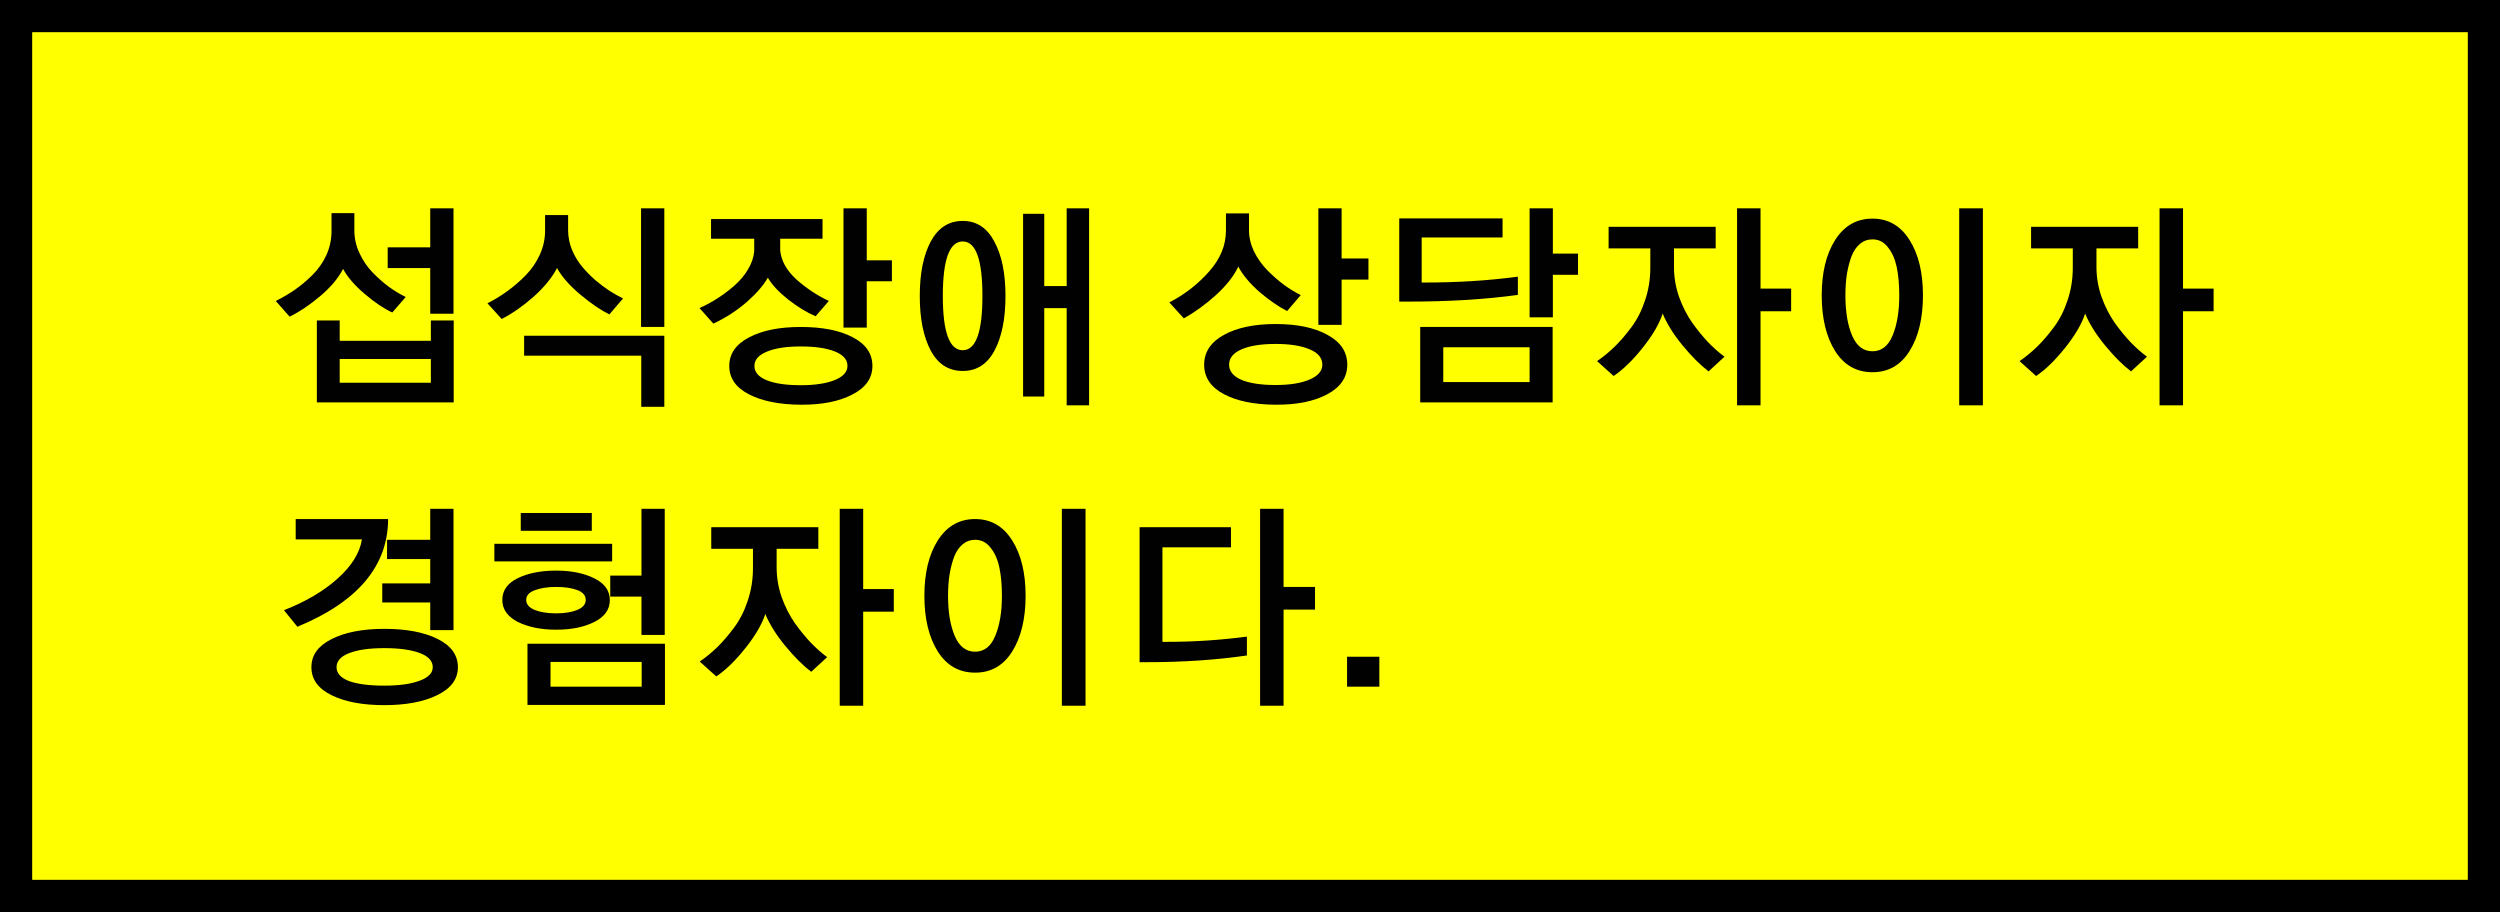 <svg width="233" height="85" viewBox="0 0 233 85" fill="none" xmlns="http://www.w3.org/2000/svg">
<rect x="0" y="0" width="233" height="85" fill="#808080" stroke="none"/>
<rect x="1.5" y="1.5" width="230" height="82" fill="#FFFF00"/>
<rect x="1.5" y="1.5" width="230" height="82" stroke="black" stroke-width="3"/>
<path d="M29.531 37.504V29.867H31.66V31.762H40.156V29.867H42.285V37.504H29.531ZM31.66 35.668H40.156V33.461H31.66V35.668ZM36.133 24.984V23.051H40.098V19.418H42.266V29.242H40.098V24.984H36.133ZM25.703 28.051C26.328 27.738 26.908 27.4 27.441 27.035C27.988 26.658 28.535 26.202 29.082 25.668C29.642 25.121 30.085 24.496 30.41 23.793C30.736 23.077 30.898 22.322 30.898 21.527V19.867H33.027V21.488C33.027 22.204 33.184 22.901 33.496 23.578C33.809 24.255 34.212 24.854 34.707 25.375C35.215 25.896 35.723 26.345 36.23 26.723C36.751 27.1 37.279 27.419 37.812 27.68L36.562 29.125C35.794 28.773 34.941 28.201 34.004 27.406C33.066 26.612 32.389 25.831 31.973 25.062C31.543 25.909 30.84 26.749 29.863 27.582C28.9 28.402 27.943 29.047 26.992 29.516L25.703 28.051ZM48.848 33.148V31.293H61.914V37.914H59.766V33.148H48.848ZM59.746 30.473V19.418H61.914V30.473H59.746ZM45.43 28.266C46.081 27.94 46.699 27.562 47.285 27.133C47.884 26.703 48.457 26.208 49.004 25.648C49.551 25.088 49.987 24.451 50.312 23.734C50.638 23.018 50.801 22.276 50.801 21.508V20.043H52.949V21.469C52.949 22.068 53.066 22.667 53.301 23.266C53.548 23.852 53.854 24.366 54.219 24.809C54.583 25.251 55 25.681 55.469 26.098C55.95 26.501 56.4 26.84 56.816 27.113C57.233 27.374 57.65 27.608 58.066 27.816L56.797 29.301C56.016 28.923 55.124 28.318 54.121 27.484C53.118 26.651 52.383 25.818 51.914 24.984C51.445 25.883 50.716 26.775 49.727 27.66C48.737 28.533 47.747 29.223 46.758 29.73L45.43 28.266ZM67.969 34.105C67.969 32.973 68.581 32.087 69.805 31.449C71.029 30.798 72.637 30.473 74.629 30.473C76.647 30.473 78.262 30.792 79.473 31.43C80.697 32.068 81.309 32.96 81.309 34.105C81.309 35.238 80.69 36.124 79.453 36.762C78.216 37.413 76.608 37.732 74.629 37.719C72.624 37.706 71.009 37.38 69.785 36.742C68.574 36.117 67.969 35.238 67.969 34.105ZM70.312 34.105C70.312 34.678 70.69 35.121 71.445 35.434C72.213 35.746 73.275 35.902 74.629 35.902C75.931 35.902 76.979 35.746 77.773 35.434C78.581 35.108 78.984 34.665 78.984 34.105C78.984 33.52 78.594 33.07 77.812 32.758C77.031 32.445 75.97 32.289 74.629 32.289C73.288 32.289 72.233 32.452 71.465 32.777C70.697 33.09 70.312 33.533 70.312 34.105ZM78.613 30.531V19.418H80.781V24.262H83.125V26.215H80.781V30.531H78.613ZM65.195 28.715C65.768 28.454 66.322 28.155 66.856 27.816C67.402 27.465 67.93 27.068 68.438 26.625C68.958 26.169 69.382 25.668 69.707 25.121C70.046 24.561 70.241 23.995 70.293 23.422V22.25H66.269V20.414H76.66V22.25H72.715V23.344C72.806 24.294 73.301 25.186 74.199 26.02C75.111 26.84 76.126 27.517 77.246 28.051L76.016 29.477C75.195 29.125 74.342 28.604 73.457 27.914C72.585 27.224 71.953 26.547 71.562 25.883C71.146 26.612 70.475 27.38 69.551 28.188C68.626 28.982 67.604 29.639 66.484 30.16L65.195 28.715ZM95.352 36.957V19.926H97.324V26.664H99.414V19.418H101.504V37.777H99.414V28.715H97.324V36.957H95.352ZM85.723 27.582C85.723 25.486 86.061 23.799 86.738 22.523C87.428 21.234 88.424 20.59 89.727 20.59C91.016 20.59 91.999 21.234 92.676 22.523C93.366 23.799 93.711 25.486 93.711 27.582C93.711 29.691 93.372 31.384 92.695 32.66C92.018 33.936 91.029 34.574 89.727 34.574C88.412 34.574 87.415 33.936 86.738 32.66C86.061 31.384 85.723 29.691 85.723 27.582ZM87.871 27.582C87.871 30.954 88.49 32.641 89.727 32.641C90.951 32.641 91.562 30.954 91.562 27.582C91.562 24.197 90.951 22.504 89.727 22.504C88.49 22.504 87.871 24.197 87.871 27.582ZM112.227 33.988C112.227 32.816 112.839 31.892 114.062 31.215C115.286 30.538 116.895 30.199 118.887 30.199C120.905 30.199 122.52 30.538 123.73 31.215C124.954 31.879 125.566 32.803 125.566 33.988C125.566 35.16 124.948 36.078 123.711 36.742C122.474 37.406 120.866 37.732 118.887 37.719C116.868 37.706 115.254 37.374 114.043 36.723C112.832 36.072 112.227 35.16 112.227 33.988ZM114.551 33.988C114.551 34.587 114.928 35.056 115.684 35.395C116.452 35.72 117.52 35.883 118.887 35.883C120.202 35.883 121.257 35.714 122.051 35.375C122.845 35.036 123.242 34.574 123.242 33.988C123.242 33.363 122.852 32.888 122.07 32.562C121.289 32.224 120.228 32.055 118.887 32.055C117.533 32.055 116.471 32.224 115.703 32.562C114.935 32.901 114.551 33.376 114.551 33.988ZM122.871 30.277V19.418H125.039V24.086H127.539V26.059H125.039V30.277H122.871ZM108.984 28.188C110.43 27.432 111.667 26.469 112.695 25.297C113.737 24.125 114.258 22.855 114.258 21.488V19.887H116.406V21.449C116.406 22.113 116.562 22.777 116.875 23.441C117.201 24.092 117.617 24.678 118.125 25.199C118.633 25.707 119.147 26.156 119.668 26.547C120.189 26.924 120.71 27.244 121.23 27.504L119.961 28.988C119.141 28.572 118.275 27.973 117.363 27.191C116.465 26.397 115.814 25.616 115.41 24.848C114.993 25.733 114.29 26.625 113.301 27.523C112.311 28.409 111.322 29.125 110.332 29.672L108.984 28.188ZM132.363 37.504V30.473H144.707V37.504H132.363ZM134.512 35.609H142.559V32.367H134.512V35.609ZM142.559 29.574V19.418H144.727V23.637H147.07V25.609H144.727V29.574H142.559ZM130.41 28.109V20.355H140.039V22.133H132.5V26.332H132.773C135.846 26.332 138.743 26.15 141.465 25.785V27.484C138.47 27.901 135.072 28.109 131.27 28.109H130.41ZM161.895 37.777V19.418H164.082V26.898H166.934V29.008H164.082V37.777H161.895ZM148.848 33.656C149.434 33.253 149.98 32.803 150.488 32.309C150.996 31.814 151.517 31.208 152.051 30.492C152.585 29.776 153.008 28.943 153.32 27.992C153.646 27.029 153.809 26.013 153.809 24.945V23.148H149.922V21.137H159.902V23.148H156.016V24.887C156.016 25.824 156.172 26.749 156.484 27.66C156.81 28.559 157.22 29.366 157.715 30.082C158.223 30.785 158.724 31.397 159.219 31.918C159.714 32.426 160.215 32.868 160.723 33.246L159.238 34.613C158.47 34.027 157.663 33.22 156.816 32.191C155.97 31.163 155.352 30.173 154.961 29.223C154.648 30.186 154.023 31.254 153.086 32.426C152.161 33.585 151.263 34.457 150.391 35.043L148.848 33.656ZM182.598 37.777V19.418H184.805V37.777H182.598ZM169.785 27.523C169.785 25.401 170.202 23.682 171.035 22.367C171.882 21.039 173.04 20.375 174.512 20.375C175.983 20.375 177.135 21.039 177.969 22.367C178.802 23.682 179.219 25.401 179.219 27.523C179.219 29.659 178.802 31.391 177.969 32.719C177.148 34.034 175.996 34.691 174.512 34.691C173.027 34.691 171.868 34.034 171.035 32.719C170.202 31.391 169.785 29.659 169.785 27.523ZM171.992 27.523C171.992 29.047 172.201 30.297 172.617 31.273C173.034 32.25 173.665 32.738 174.512 32.738C175.358 32.738 175.983 32.25 176.387 31.273C176.803 30.284 177.012 29.034 177.012 27.523C177.012 26.534 176.934 25.662 176.777 24.906C176.621 24.151 176.348 23.533 175.957 23.051C175.579 22.556 175.098 22.309 174.512 22.309C174.069 22.309 173.678 22.452 173.34 22.738C173.014 23.012 172.754 23.396 172.559 23.891C172.376 24.385 172.233 24.939 172.129 25.551C172.038 26.15 171.992 26.807 171.992 27.523ZM201.27 37.777V19.418H203.457V26.898H206.309V29.008H203.457V37.777H201.27ZM188.223 33.656C188.809 33.253 189.355 32.803 189.863 32.309C190.371 31.814 190.892 31.208 191.426 30.492C191.96 29.776 192.383 28.943 192.695 27.992C193.021 27.029 193.184 26.013 193.184 24.945V23.148H189.297V21.137H199.277V23.148H195.391V24.887C195.391 25.824 195.547 26.749 195.859 27.66C196.185 28.559 196.595 29.366 197.09 30.082C197.598 30.785 198.099 31.397 198.594 31.918C199.089 32.426 199.59 32.868 200.098 33.246L198.613 34.613C197.845 34.027 197.038 33.22 196.191 32.191C195.345 31.163 194.727 30.173 194.336 29.223C194.023 30.186 193.398 31.254 192.461 32.426C191.536 33.585 190.638 34.457 189.766 35.043L188.223 33.656ZM29.023 62.184C29.023 61.064 29.648 60.191 30.898 59.566C32.148 58.928 33.789 58.609 35.82 58.609C37.878 58.609 39.531 58.922 40.781 59.547C42.044 60.172 42.676 61.051 42.676 62.184C42.676 63.29 42.038 64.156 40.762 64.781C39.499 65.406 37.852 65.719 35.82 65.719C33.776 65.719 32.129 65.406 30.879 64.781C29.642 64.169 29.023 63.303 29.023 62.184ZM31.367 62.184C31.367 62.743 31.751 63.173 32.52 63.473C33.301 63.759 34.401 63.902 35.82 63.902C37.175 63.902 38.262 63.753 39.082 63.453C39.915 63.154 40.332 62.73 40.332 62.184C40.332 61.598 39.922 61.155 39.102 60.855C38.294 60.556 37.2 60.406 35.82 60.406C34.414 60.406 33.32 60.562 32.539 60.875C31.758 61.175 31.367 61.611 31.367 62.184ZM35.625 56.148V54.371H40.098V52.105H36.074V50.309H40.098V47.418H42.266V58.727H40.098V56.148H35.625ZM26.465 56.871C28.47 56.09 30.13 55.113 31.445 53.941C32.773 52.757 33.535 51.533 33.73 50.27H27.559V48.375H36.172C36.159 52.75 33.34 56.096 27.715 58.414L26.465 56.871ZM49.16 65.699V59.996H61.973V65.699H49.16ZM51.309 64H59.805V61.695H51.309V64ZM56.875 55.602V53.648H59.785V47.418H61.953V59.176H59.785V55.602H56.875ZM48.535 49.469V47.809H55.156V49.469H48.535ZM46.074 52.32V50.68H57.051V52.32H46.074ZM46.816 55.914C46.816 55.029 47.298 54.352 48.262 53.883C49.225 53.414 50.417 53.18 51.836 53.18C53.242 53.18 54.427 53.421 55.391 53.902C56.354 54.371 56.836 55.048 56.836 55.934C56.836 56.806 56.354 57.483 55.391 57.965C54.44 58.447 53.255 58.688 51.836 58.688C50.43 58.688 49.238 58.447 48.262 57.965C47.298 57.47 46.816 56.786 46.816 55.914ZM49.043 55.914C49.043 56.318 49.31 56.63 49.844 56.852C50.378 57.06 51.042 57.164 51.836 57.164C52.604 57.164 53.255 57.06 53.789 56.852C54.323 56.63 54.59 56.318 54.59 55.914C54.59 55.497 54.329 55.191 53.809 54.996C53.288 54.801 52.63 54.703 51.836 54.703C51.029 54.703 50.358 54.807 49.824 55.016C49.303 55.211 49.043 55.51 49.043 55.914ZM78.262 65.777V47.418H80.449V54.898H83.301V57.008H80.449V65.777H78.262ZM65.215 61.656C65.801 61.253 66.348 60.803 66.856 60.309C67.363 59.814 67.884 59.208 68.418 58.492C68.952 57.776 69.375 56.943 69.688 55.992C70.013 55.029 70.176 54.013 70.176 52.945V51.148H66.289V49.137H76.269V51.148H72.383V52.887C72.383 53.824 72.539 54.749 72.852 55.66C73.177 56.559 73.587 57.366 74.082 58.082C74.59 58.785 75.091 59.397 75.586 59.918C76.081 60.426 76.582 60.868 77.09 61.246L75.606 62.613C74.837 62.027 74.03 61.22 73.184 60.191C72.337 59.163 71.719 58.173 71.328 57.223C71.016 58.186 70.391 59.254 69.453 60.426C68.529 61.585 67.63 62.457 66.758 63.043L65.215 61.656ZM98.965 65.777V47.418H101.172V65.777H98.965ZM86.152 55.523C86.152 53.401 86.569 51.682 87.402 50.367C88.249 49.039 89.408 48.375 90.879 48.375C92.35 48.375 93.503 49.039 94.336 50.367C95.169 51.682 95.586 53.401 95.586 55.523C95.586 57.659 95.169 59.391 94.336 60.719C93.516 62.034 92.363 62.691 90.879 62.691C89.394 62.691 88.236 62.034 87.402 60.719C86.569 59.391 86.152 57.659 86.152 55.523ZM88.359 55.523C88.359 57.047 88.568 58.297 88.984 59.273C89.401 60.25 90.033 60.738 90.879 60.738C91.725 60.738 92.35 60.25 92.754 59.273C93.171 58.284 93.379 57.034 93.379 55.523C93.379 54.534 93.301 53.661 93.144 52.906C92.988 52.151 92.715 51.533 92.324 51.051C91.947 50.556 91.465 50.309 90.879 50.309C90.436 50.309 90.046 50.452 89.707 50.738C89.382 51.012 89.121 51.396 88.926 51.891C88.743 52.385 88.6 52.939 88.496 53.551C88.405 54.15 88.359 54.807 88.359 55.523ZM117.441 65.777V47.418H119.629V54.703H122.559V56.812H119.629V65.777H117.441ZM106.211 61.715V49.137H114.727V51.012H108.34V59.82H108.77C111.257 59.82 113.737 59.658 116.211 59.332V61.09C113.346 61.507 110.247 61.715 106.914 61.715H106.211ZM125.547 64V61.207H128.555V64H125.547Z" fill="#010101"/>
</svg>
